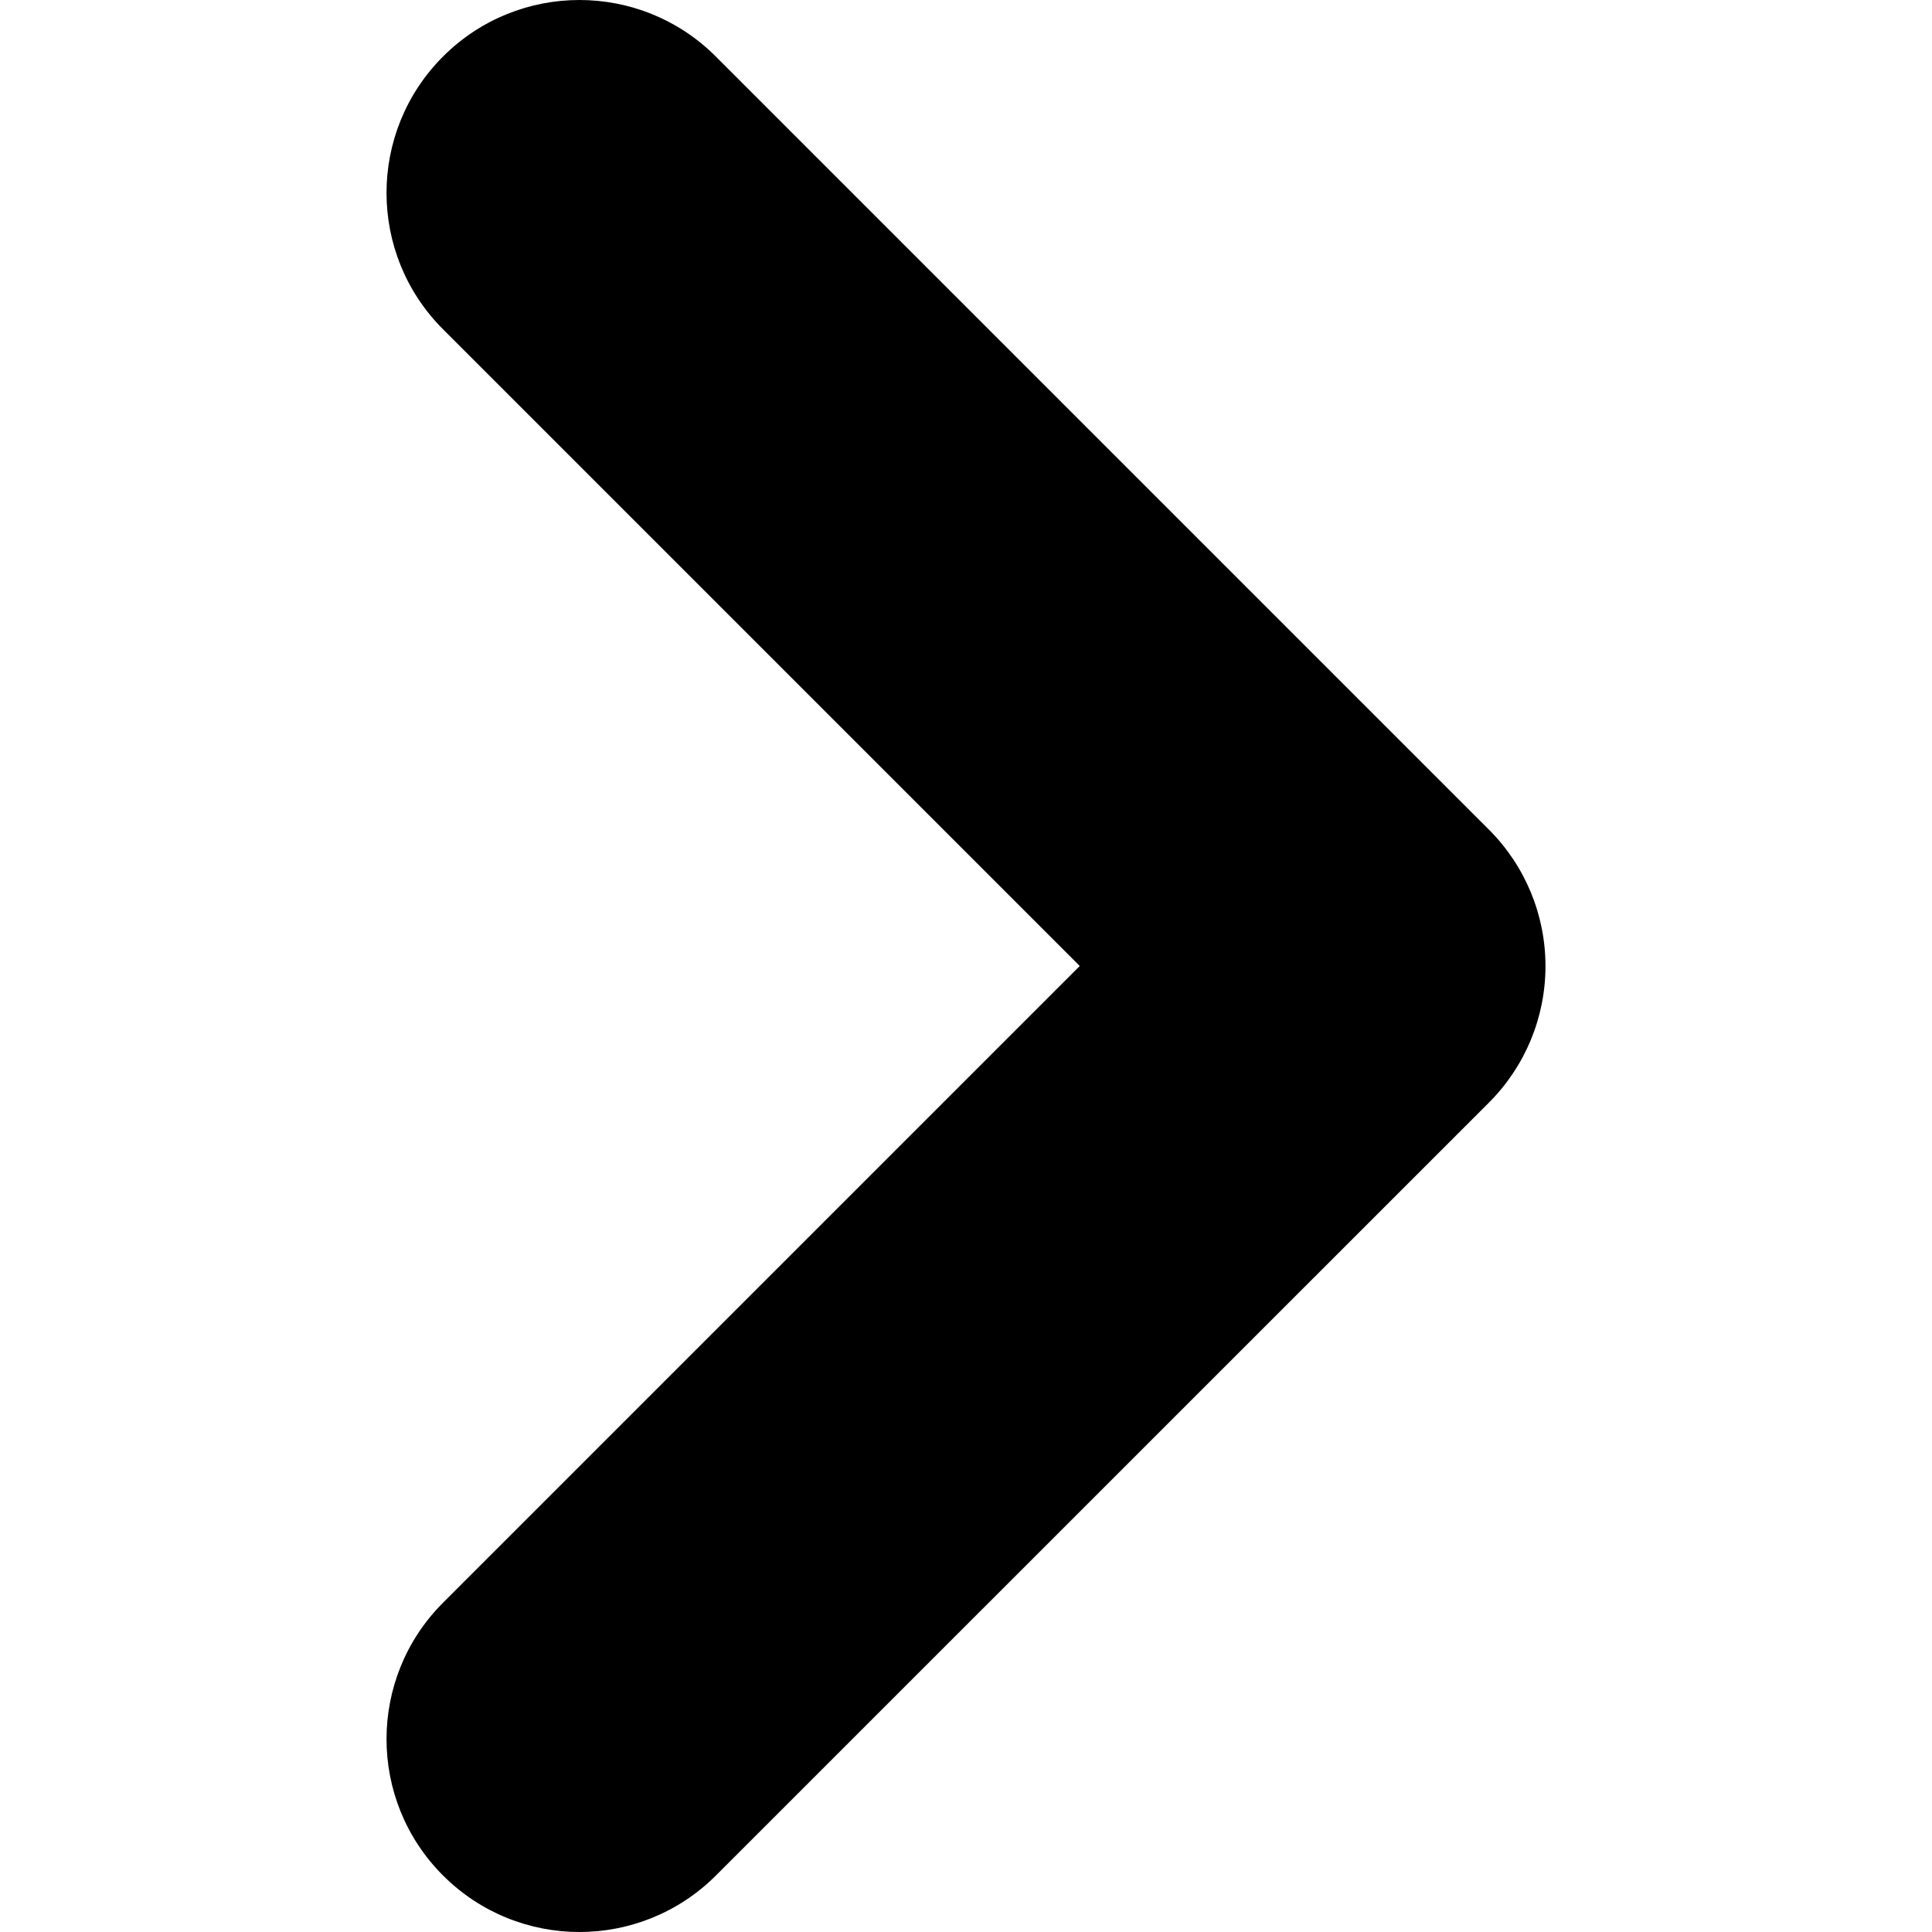 <?xml version="1.0" encoding="utf-8"?>
<!-- Generator: Adobe Illustrator 19.2.1, SVG Export Plug-In . SVG Version: 6.00 Build 0)  -->
<svg version="1.1" id="Layer_1" xmlns="http://www.w3.org/2000/svg" xmlns:xlink="http://www.w3.org/1999/xlink" x="0px" y="0px"
	 viewBox="0 0 16 16" style="enable-background:new 0 0 16 16;" xml:space="preserve">
<path d="M4.799,16c-0.409,0-0.818-0.156-1.13-0.468c-0.624-0.624-0.624-1.635,0-2.259L8.942,8L3.669,2.727
	c-0.624-0.624-0.624-1.635,0-2.259c0.624-0.624,1.635-0.624,2.259,0l6.403,6.403c0.3,0.3,0.468,0.706,0.468,1.13
	c0,0.424-0.168,0.83-0.468,1.13l-6.403,6.402C5.616,15.844,5.207,16,4.799,16z"/>
</svg>
